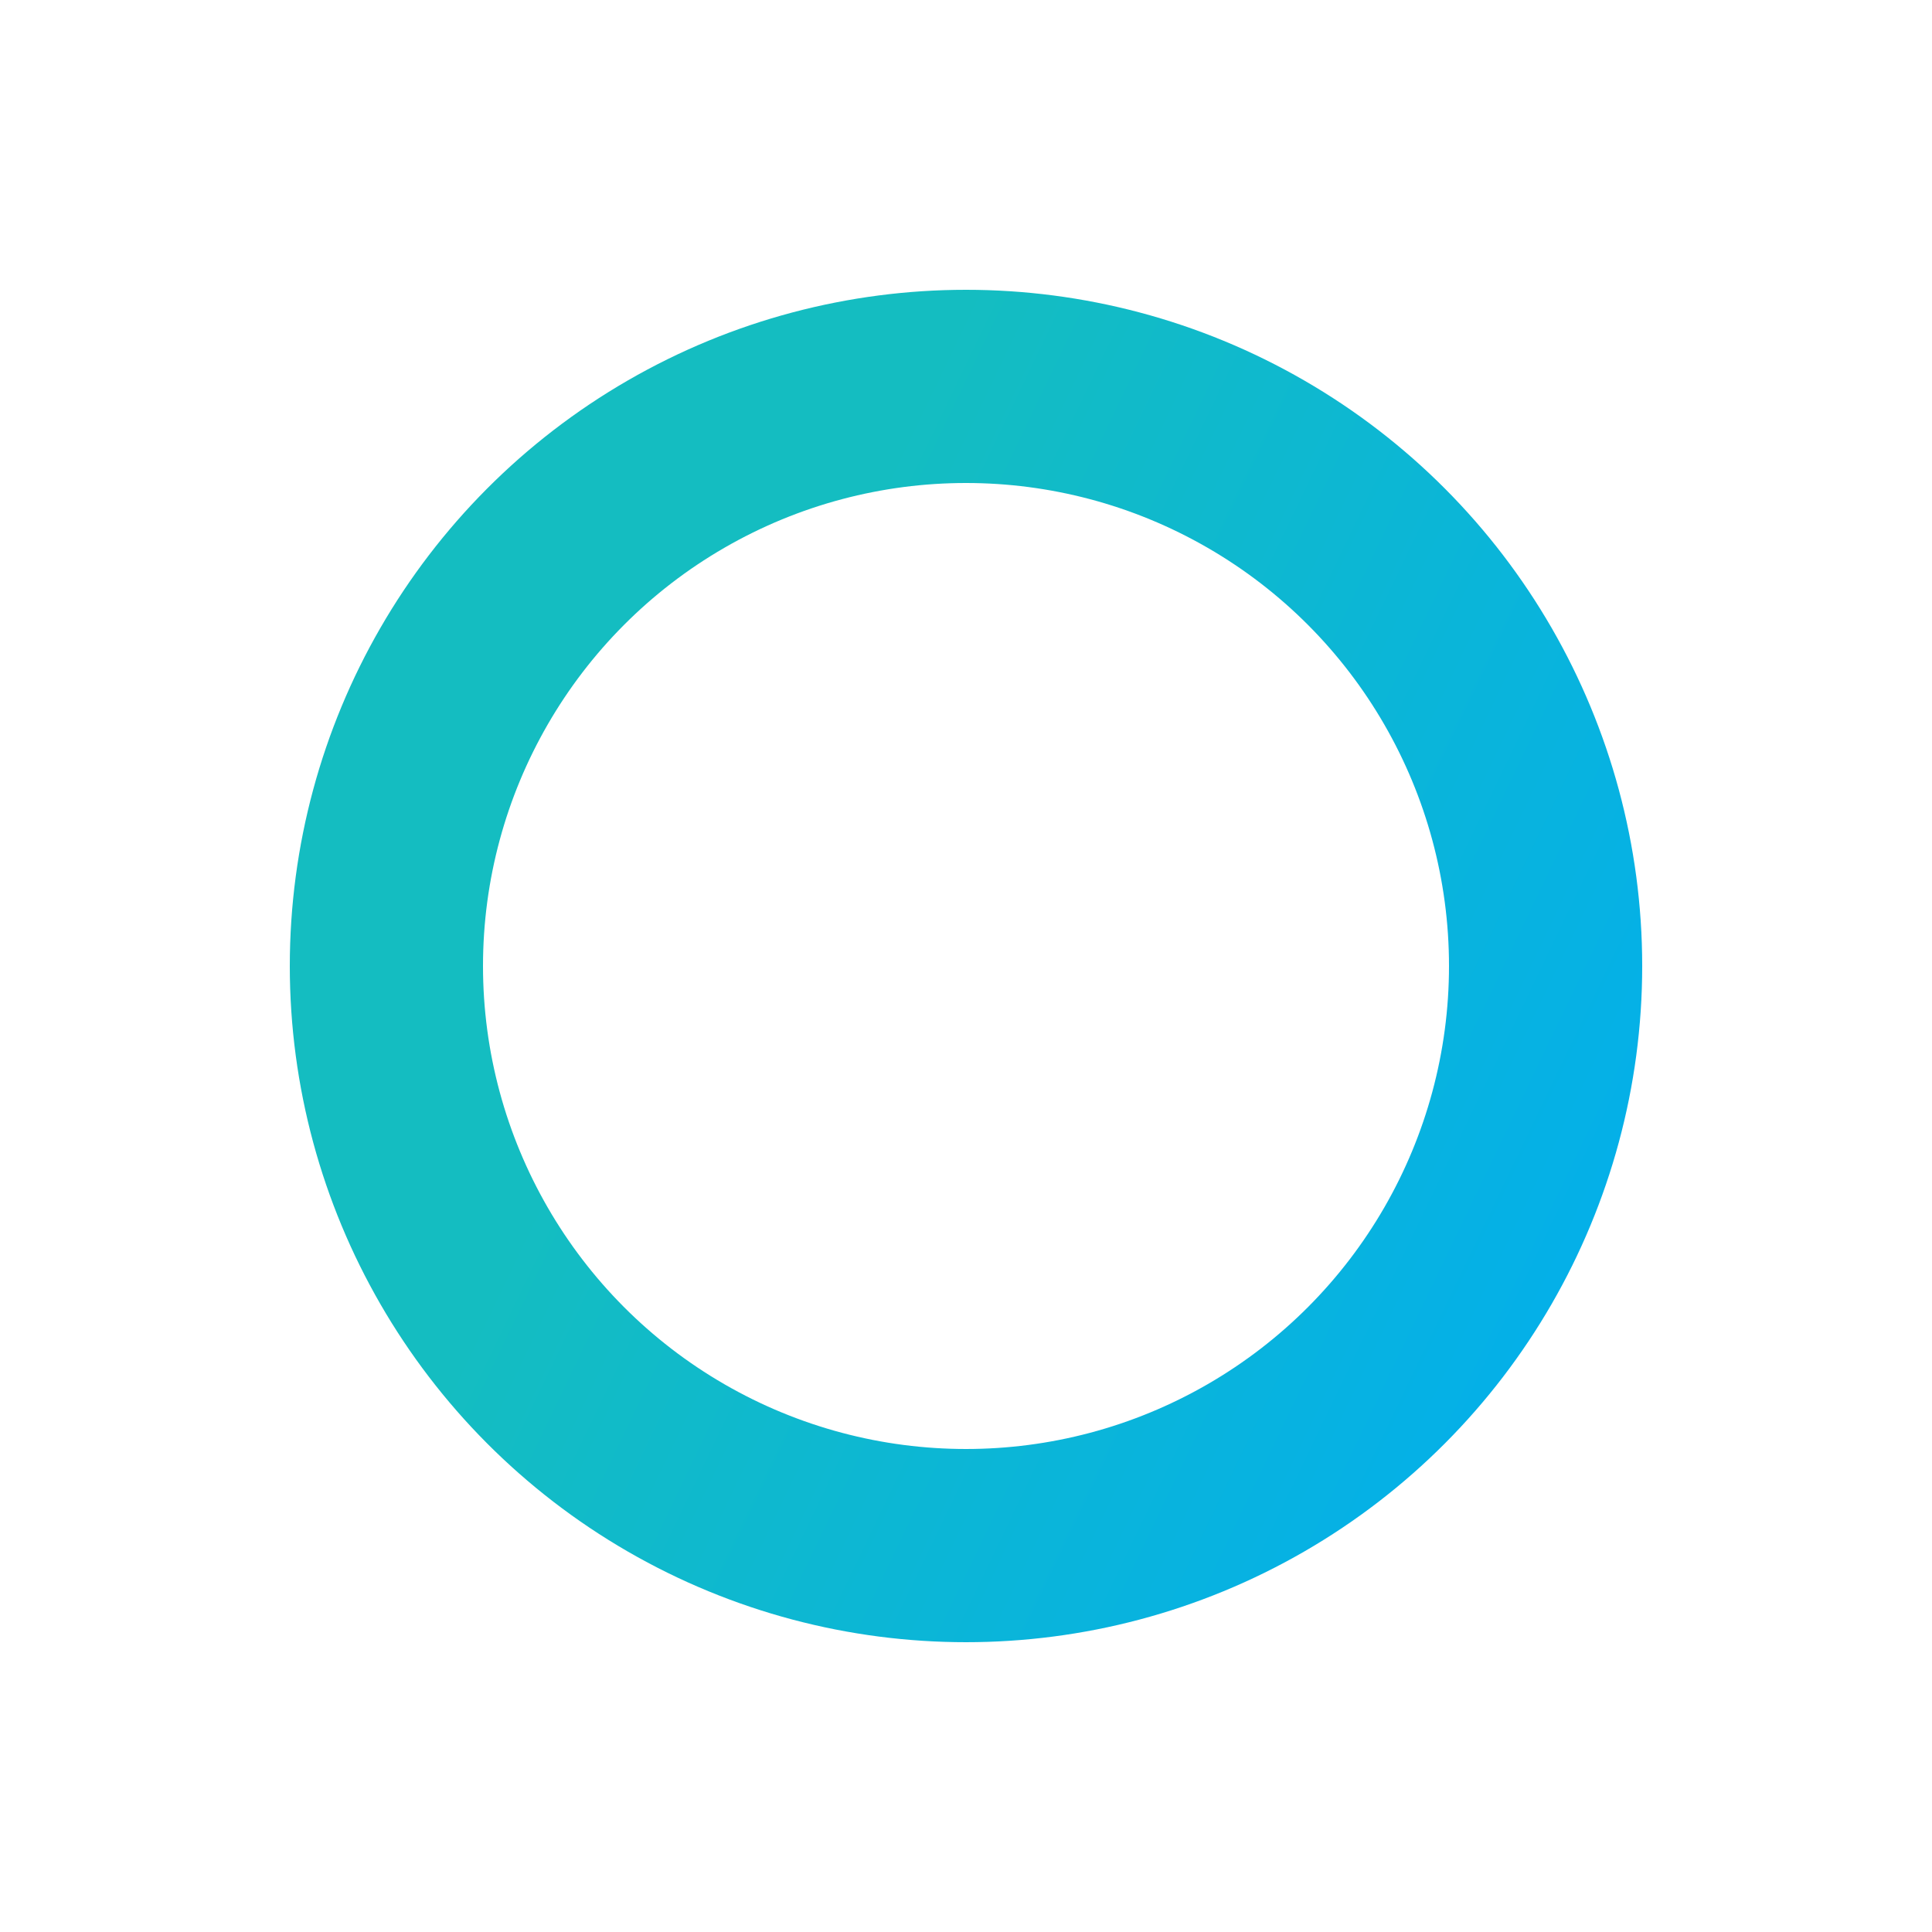 <svg width="20" height="20" viewBox="0 0 20 20" fill="none" xmlns="http://www.w3.org/2000/svg">
<circle cx="10" cy="10" r="6" stroke="url(#paint0_linear_437_7873)" stroke-width="2"/>
<defs>
<linearGradient id="paint0_linear_437_7873" x1="3.5" y1="7.5" x2="16" y2="13.5" gradientUnits="userSpaceOnUse">
<stop offset="0.284" stop-color="#14BDC1"/>
<stop offset="1" stop-color="#04B0E8"/>
</linearGradient>
</defs>
</svg>
